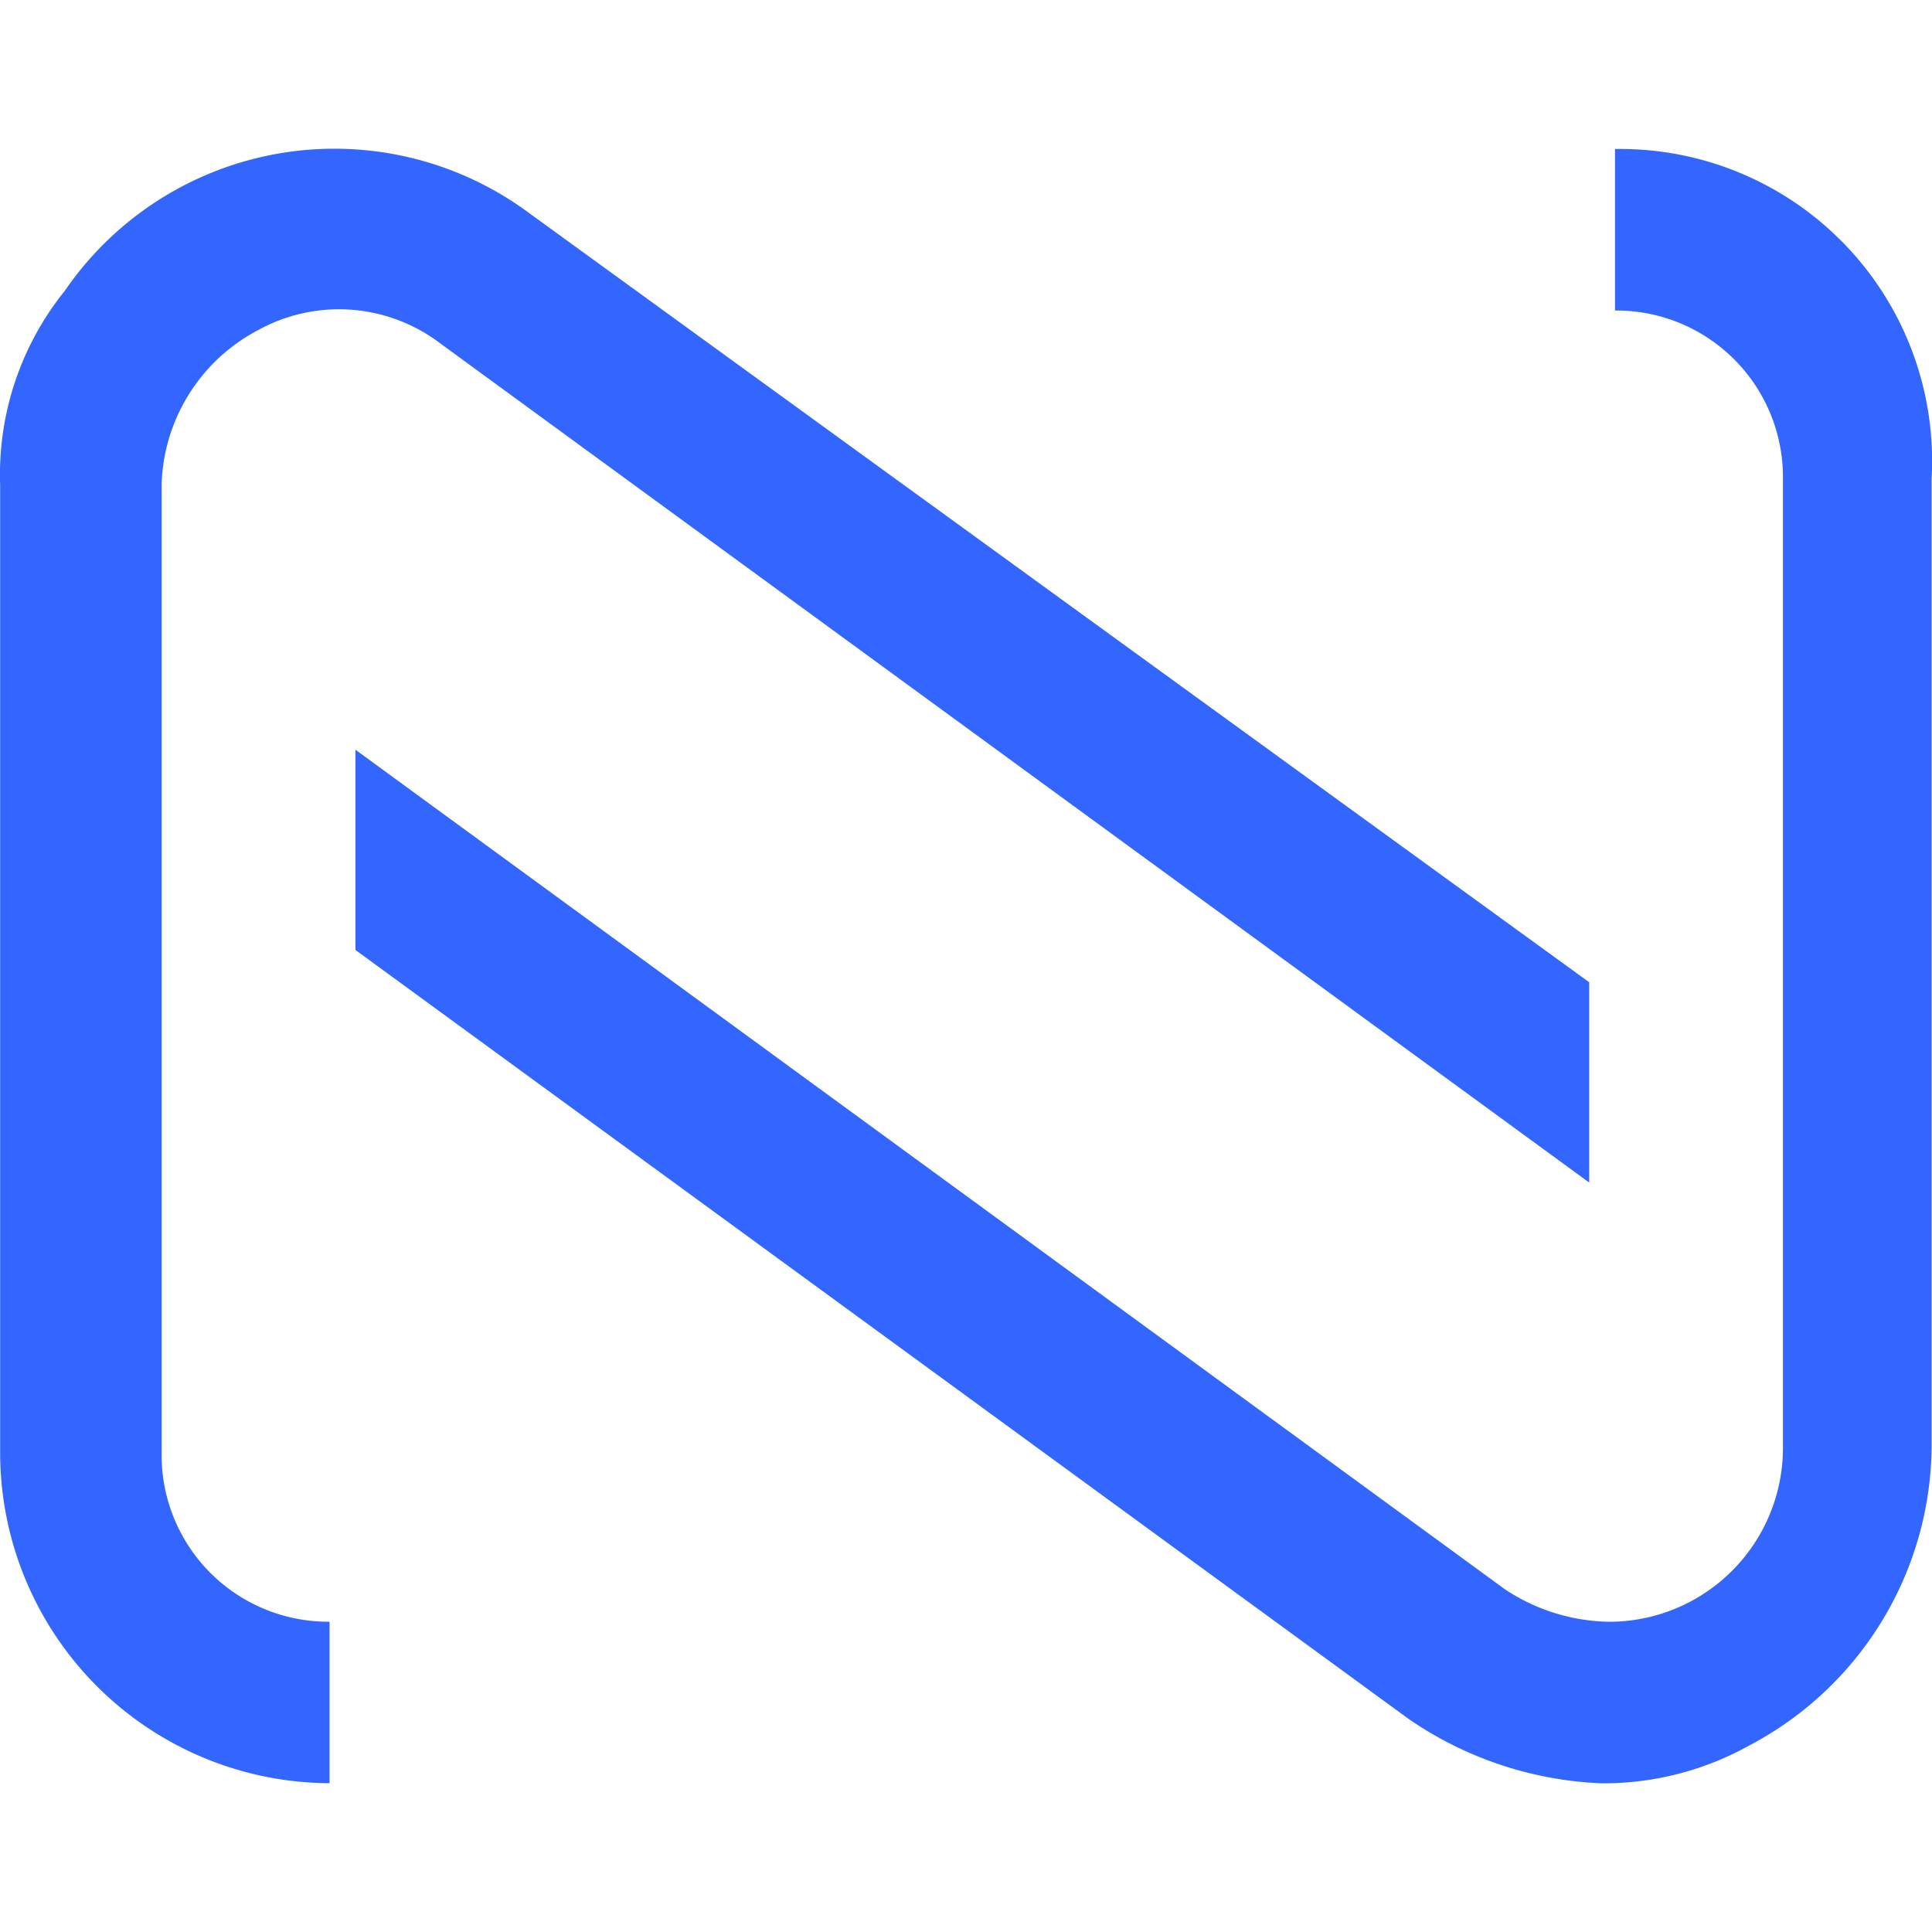 <svg xmlns="http://www.w3.org/2000/svg" width="40" height="40" viewBox="0 0 40 40"><defs><style>.a{fill:none;}.b{fill:#36f;}</style></defs><g transform="translate(-155 -5272)"><rect class="a" width="40" height="40" transform="translate(155 5272)"/><g transform="translate(155.003 5275.084)"><g transform="translate(-0.003 -0.003)"><path class="b" d="M31.578,0V3.344a3.45,3.45,0,0,1,3.477,3.477v20.06a3.6,3.6,0,0,1-3.611,3.611,4.012,4.012,0,0,1-2.14-.669L5.5,12.437v4.146L27.3,32.5a7.569,7.569,0,0,0,4.012,1.337,6.219,6.219,0,0,0,3.076-.8,7.048,7.048,0,0,0,3.745-6.152V6.821A6.459,6.459,0,0,0,31.578,0Z" transform="translate(1.859 0.004)"/><path class="b" d="M5.35,3.746a3.464,3.464,0,0,1,3.745.267L32.9,21.4V17.253L10.967,1.338a6.767,6.767,0,0,0-9.629,1.6A6.058,6.058,0,0,0,0,6.955v20.06a6.847,6.847,0,0,0,6.82,6.82V30.492a3.45,3.45,0,0,1-3.477-3.477V6.955A3.731,3.731,0,0,1,5.35,3.746Z" transform="translate(0.003 0.003)"/></g></g></g></svg>